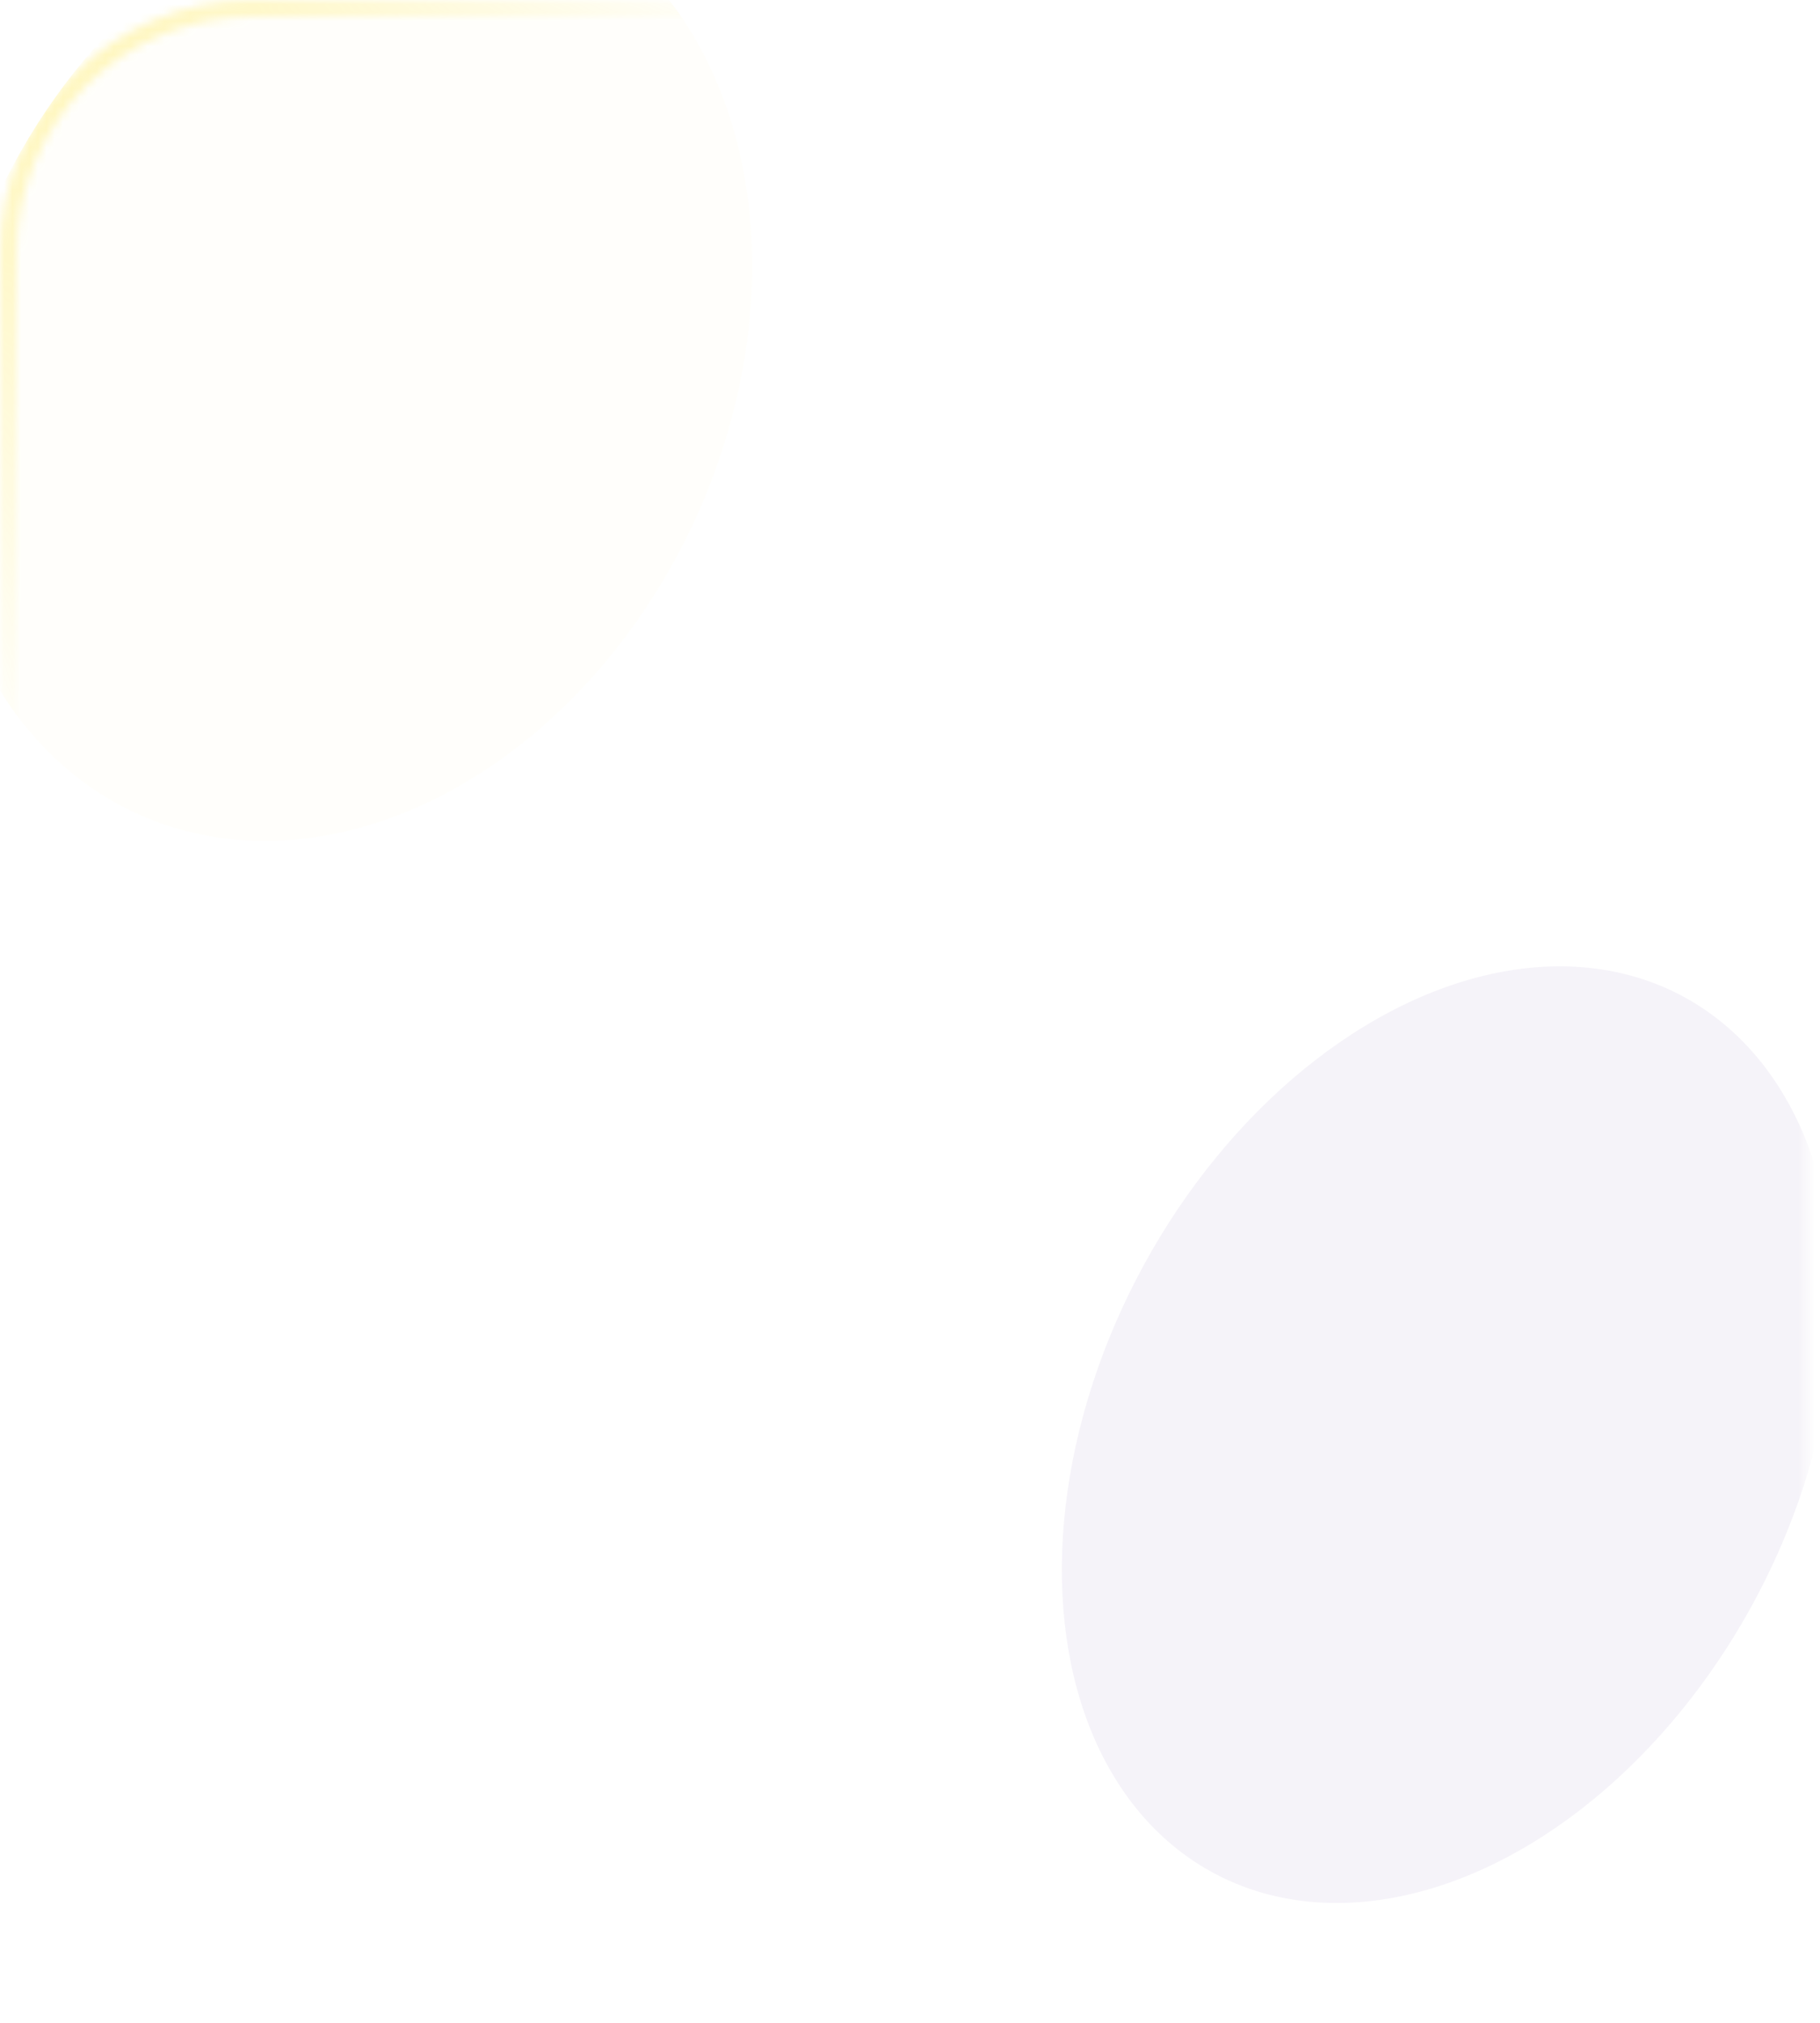 <svg width="216" height="240" viewBox="0 0 216 240" fill="none" xmlns="http://www.w3.org/2000/svg">
<g filter="url(#filter0_b)">
<rect width="215.506" height="240" rx="30" fill="white" fill-opacity="0.05"/>
<rect x="1" y="1" width="213.506" height="238" rx="29" stroke="url(#paint0_linear)" stroke-width="2"/>
</g>
<mask id="mask0" mask-type="alpha" maskUnits="userSpaceOnUse" x="0" y="0" width="216" height="240">
<rect x="1" y="1" width="213.506" height="238" rx="29" fill="white" fill-opacity="0.05" stroke="url(#paint1_linear)" stroke-width="2"/>
</mask>
<g mask="url(#mask0)">
<g filter="url(#filter1_f)">
<ellipse rx="58.674" ry="41.803" transform="matrix(0.558 -0.83 0.768 0.64 171.875 170.217)" fill="#33077D"/>
</g>
<g filter="url(#filter2_f)">
<ellipse rx="58.674" ry="46.257" transform="matrix(0.558 -0.83 0.768 0.64 40.964 42.783)" fill="#FFDE00" fill-opacity="0.3"/>
</g>
</g>
<defs>
<filter id="filter0_b" x="-4" y="-4" width="223.506" height="248" filterUnits="userSpaceOnUse" color-interpolation-filters="sRGB">
<feFlood flood-opacity="0" result="BackgroundImageFix"/>
<feGaussianBlur in="BackgroundImage" stdDeviation="2"/>
<feComposite in2="SourceAlpha" operator="in" result="effect1_backgroundBlur"/>
<feBlend mode="normal" in="SourceGraphic" in2="effect1_backgroundBlur" result="shape"/>
</filter>
<filter id="filter1_f" x="26.023" y="14.638" width="291.702" height="311.157" filterUnits="userSpaceOnUse" color-interpolation-filters="sRGB">
<feFlood flood-opacity="0" result="BackgroundImageFix"/>
<feBlend mode="normal" in="SourceGraphic" in2="BackgroundImageFix" result="shape"/>
<feGaussianBlur stdDeviation="50" result="effect1_foregroundBlur"/>
</filter>
<filter id="filter2_f" x="-157.344" y="-164.222" width="396.618" height="414.01" filterUnits="userSpaceOnUse" color-interpolation-filters="sRGB">
<feFlood flood-opacity="0" result="BackgroundImageFix"/>
<feBlend mode="normal" in="SourceGraphic" in2="BackgroundImageFix" result="shape"/>
<feGaussianBlur stdDeviation="75" result="effect1_foregroundBlur"/>
</filter>
<linearGradient id="paint0_linear" x1="-67.59" y1="-114.5" x2="49.209" y2="19.244" gradientUnits="userSpaceOnUse">
<stop stop-color="white"/>
<stop offset="0" stop-color="white"/>
<stop offset="0.344" stop-color="white" stop-opacity="0.656"/>
<stop offset="1" stop-color="white" stop-opacity="0"/>
</linearGradient>
<linearGradient id="paint1_linear" x1="-13.854" y1="-30" x2="54.171" y2="37.268" gradientUnits="userSpaceOnUse">
<stop stop-color="white"/>
<stop offset="0" stop-color="white"/>
<stop offset="0.344" stop-color="white"/>
<stop offset="1" stop-color="white" stop-opacity="0"/>
</linearGradient>
</defs>
</svg>
